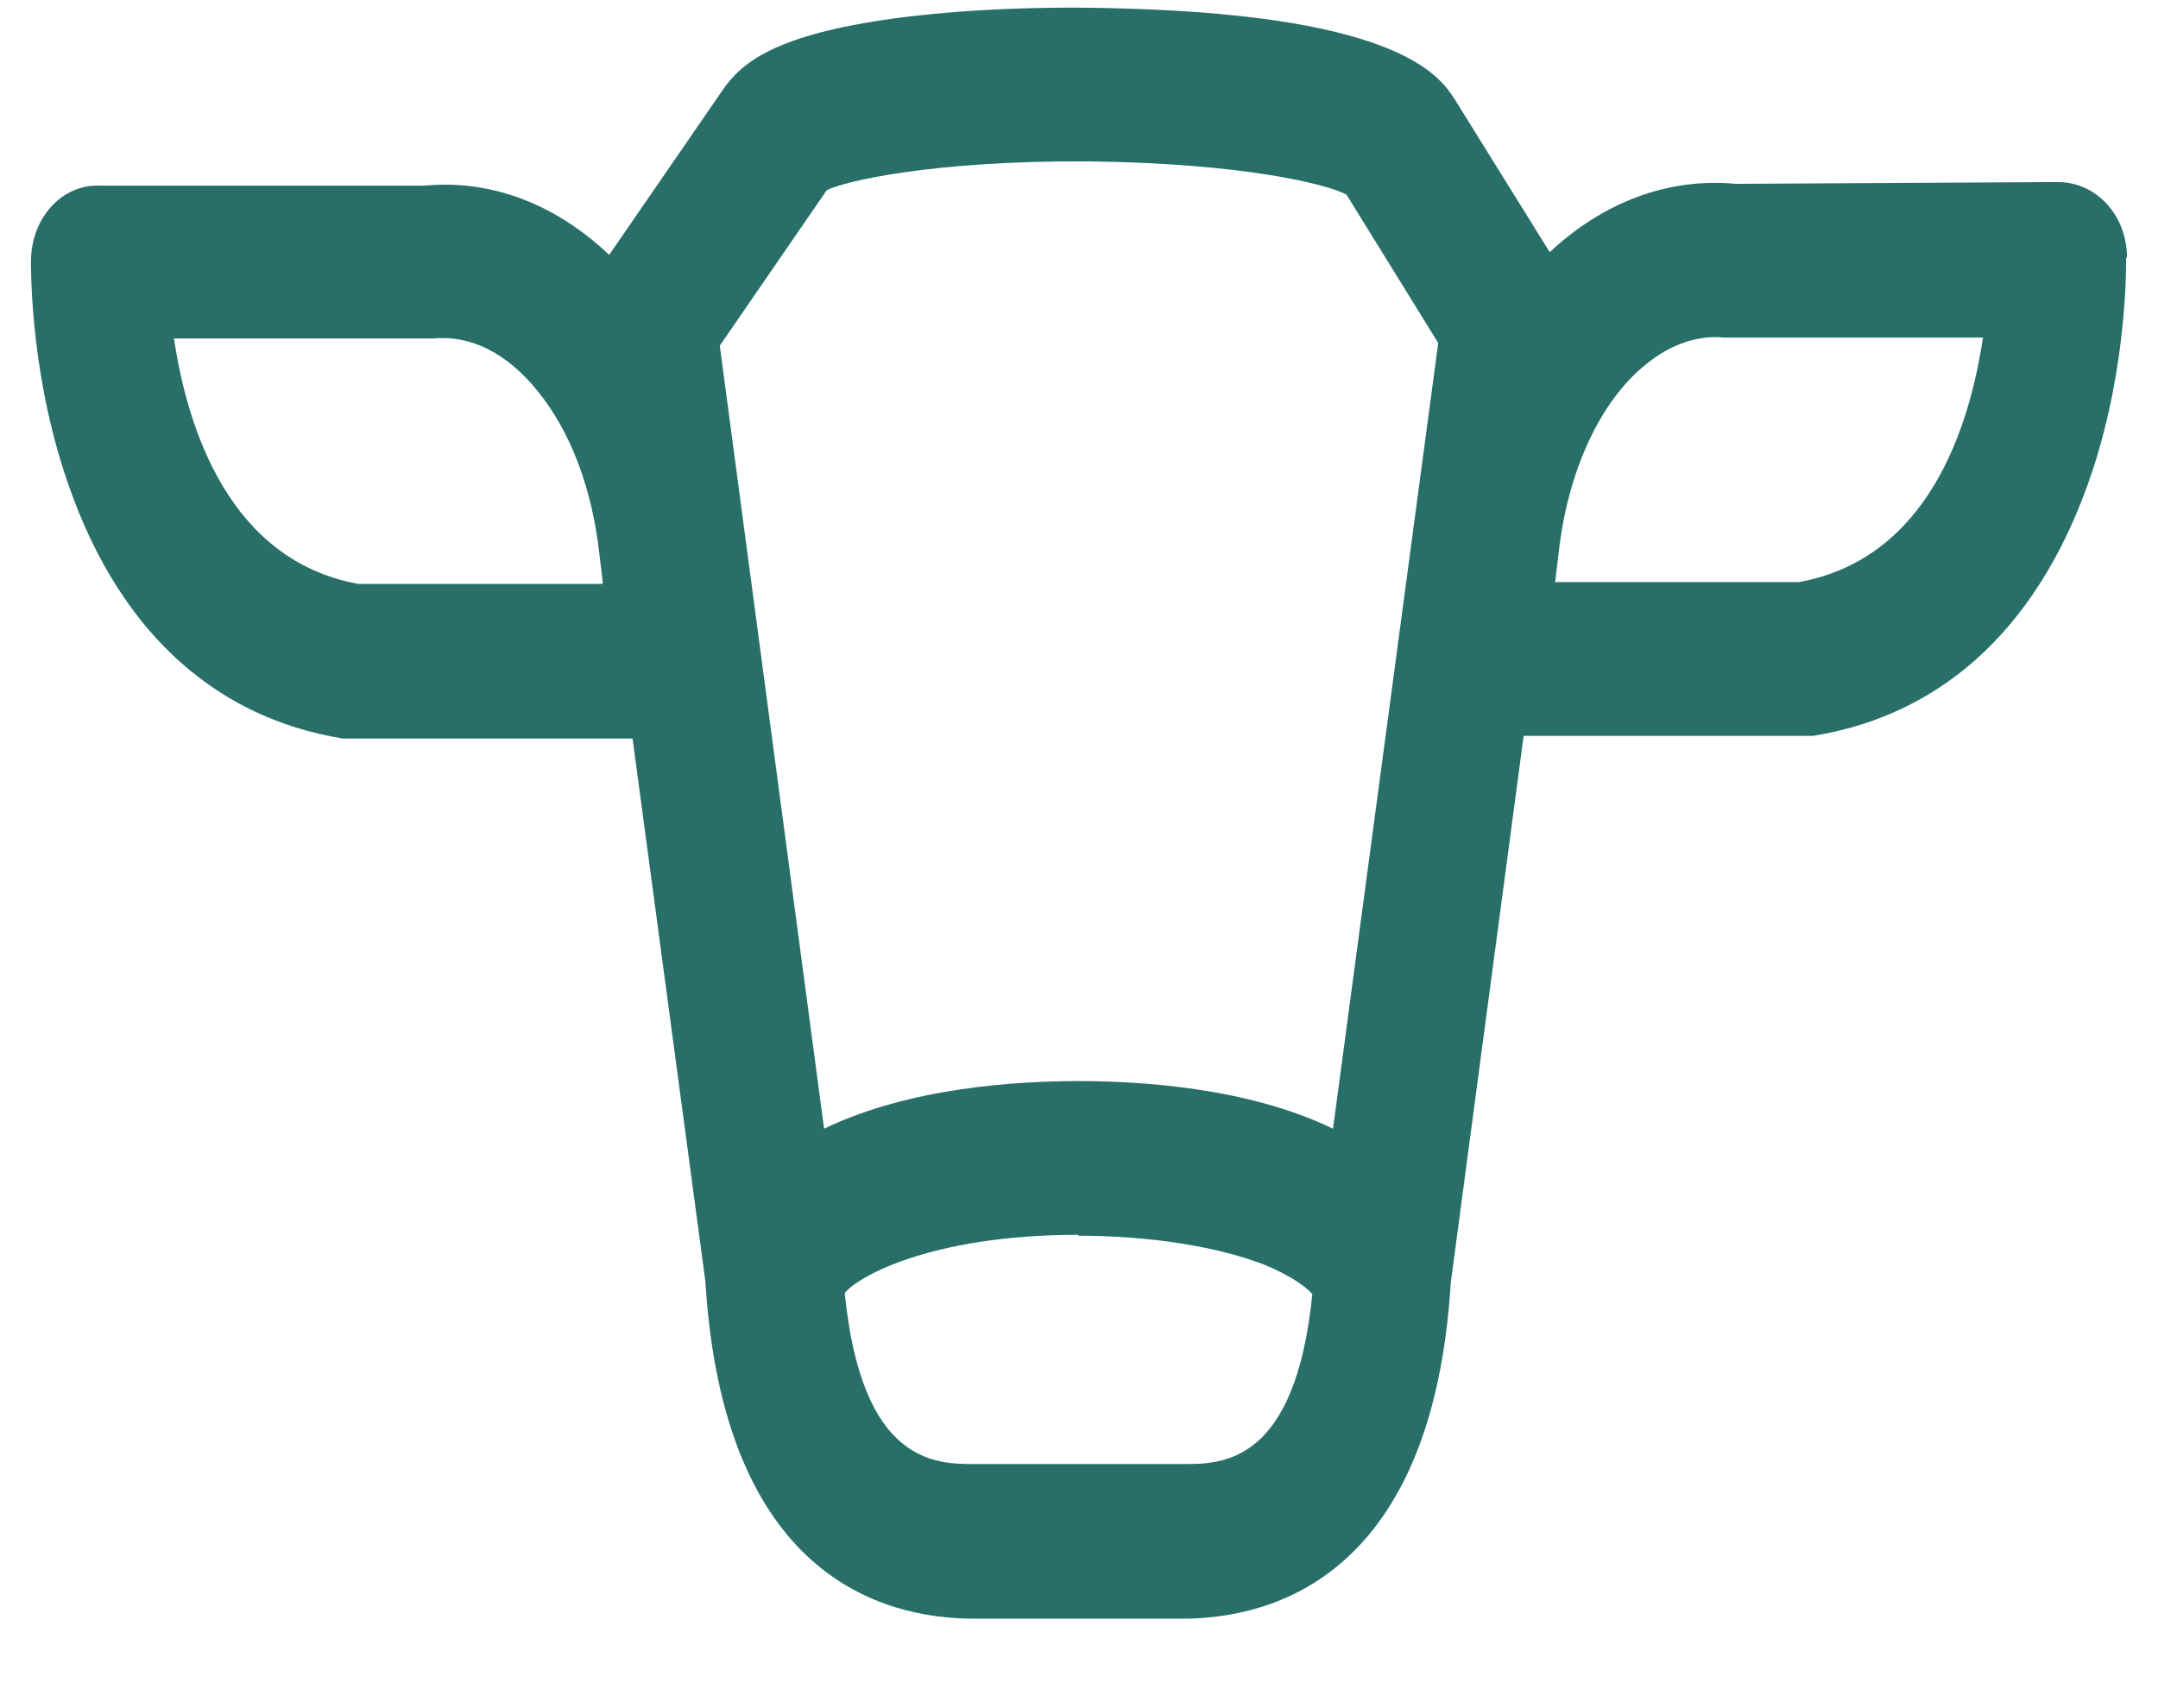 <svg width="24" height="19" viewBox="0 0 24 19" fill="none" xmlns="http://www.w3.org/2000/svg">
<g id="Layer_1" clip-path="url(#clip0_4392_76663)">
<path id="Vector" d="M23.655 2.865C23.655 2.395 23.315 2.025 22.885 2.025L19.305 2.045C18.555 1.975 17.835 2.245 17.235 2.805L16.185 1.115C16.025 0.865 15.605 0.185 12.515 0.095C11.595 0.065 10.685 0.105 9.945 0.205C8.625 0.385 8.245 0.695 8.035 1.005L6.775 2.835C6.175 2.265 5.455 1.995 4.725 2.065H1.115C0.695 2.045 0.355 2.415 0.345 2.885C0.345 2.935 0.325 4.055 0.715 5.255C1.265 6.955 2.335 7.975 3.815 8.215C3.855 8.215 3.885 8.215 3.925 8.215H7.035L7.845 14.255C8.045 17.525 9.805 18.005 10.835 18.005H13.145C14.175 18.005 15.935 17.515 16.135 14.265L16.945 8.185H20.055C20.055 8.185 20.125 8.185 20.165 8.185C21.645 7.945 22.715 6.925 23.275 5.225C23.665 4.035 23.645 2.915 23.645 2.865H23.655ZM22.055 3.745C21.905 4.755 21.445 6.215 20.005 6.475H17.295L17.335 6.145C17.435 5.245 17.795 4.455 18.315 4.045C18.585 3.825 18.895 3.725 19.175 3.755H19.245H22.055V3.745ZM11.995 13.745C12.785 13.745 13.535 13.865 14.055 14.065C14.395 14.205 14.545 14.335 14.595 14.395C14.405 16.285 13.595 16.285 13.155 16.285H10.845C10.405 16.285 9.585 16.285 9.395 14.385C9.505 14.225 10.315 13.735 11.995 13.735V13.745ZM15.995 3.815L14.825 12.555C13.875 12.095 12.675 12.025 11.995 12.025C11.315 12.025 10.115 12.095 9.165 12.555L8.005 3.845L9.195 2.115C9.395 2.015 10.375 1.785 12.095 1.795C13.855 1.815 14.775 2.055 14.975 2.165L15.995 3.815ZM6.695 6.495H3.985C2.555 6.235 2.085 4.775 1.935 3.765H4.735H4.815C5.235 3.725 5.635 3.925 5.975 4.345C6.345 4.795 6.585 5.435 6.665 6.155L6.705 6.485L6.695 6.495Z" fill="#276F68"/>
</g>
<defs>
<clipPath id="clip0_4392_76663">
<rect width="23.31" height="17.94" fill="white" transform="translate(0.345 0.075)"/>
</clipPath>
</defs>
</svg>
